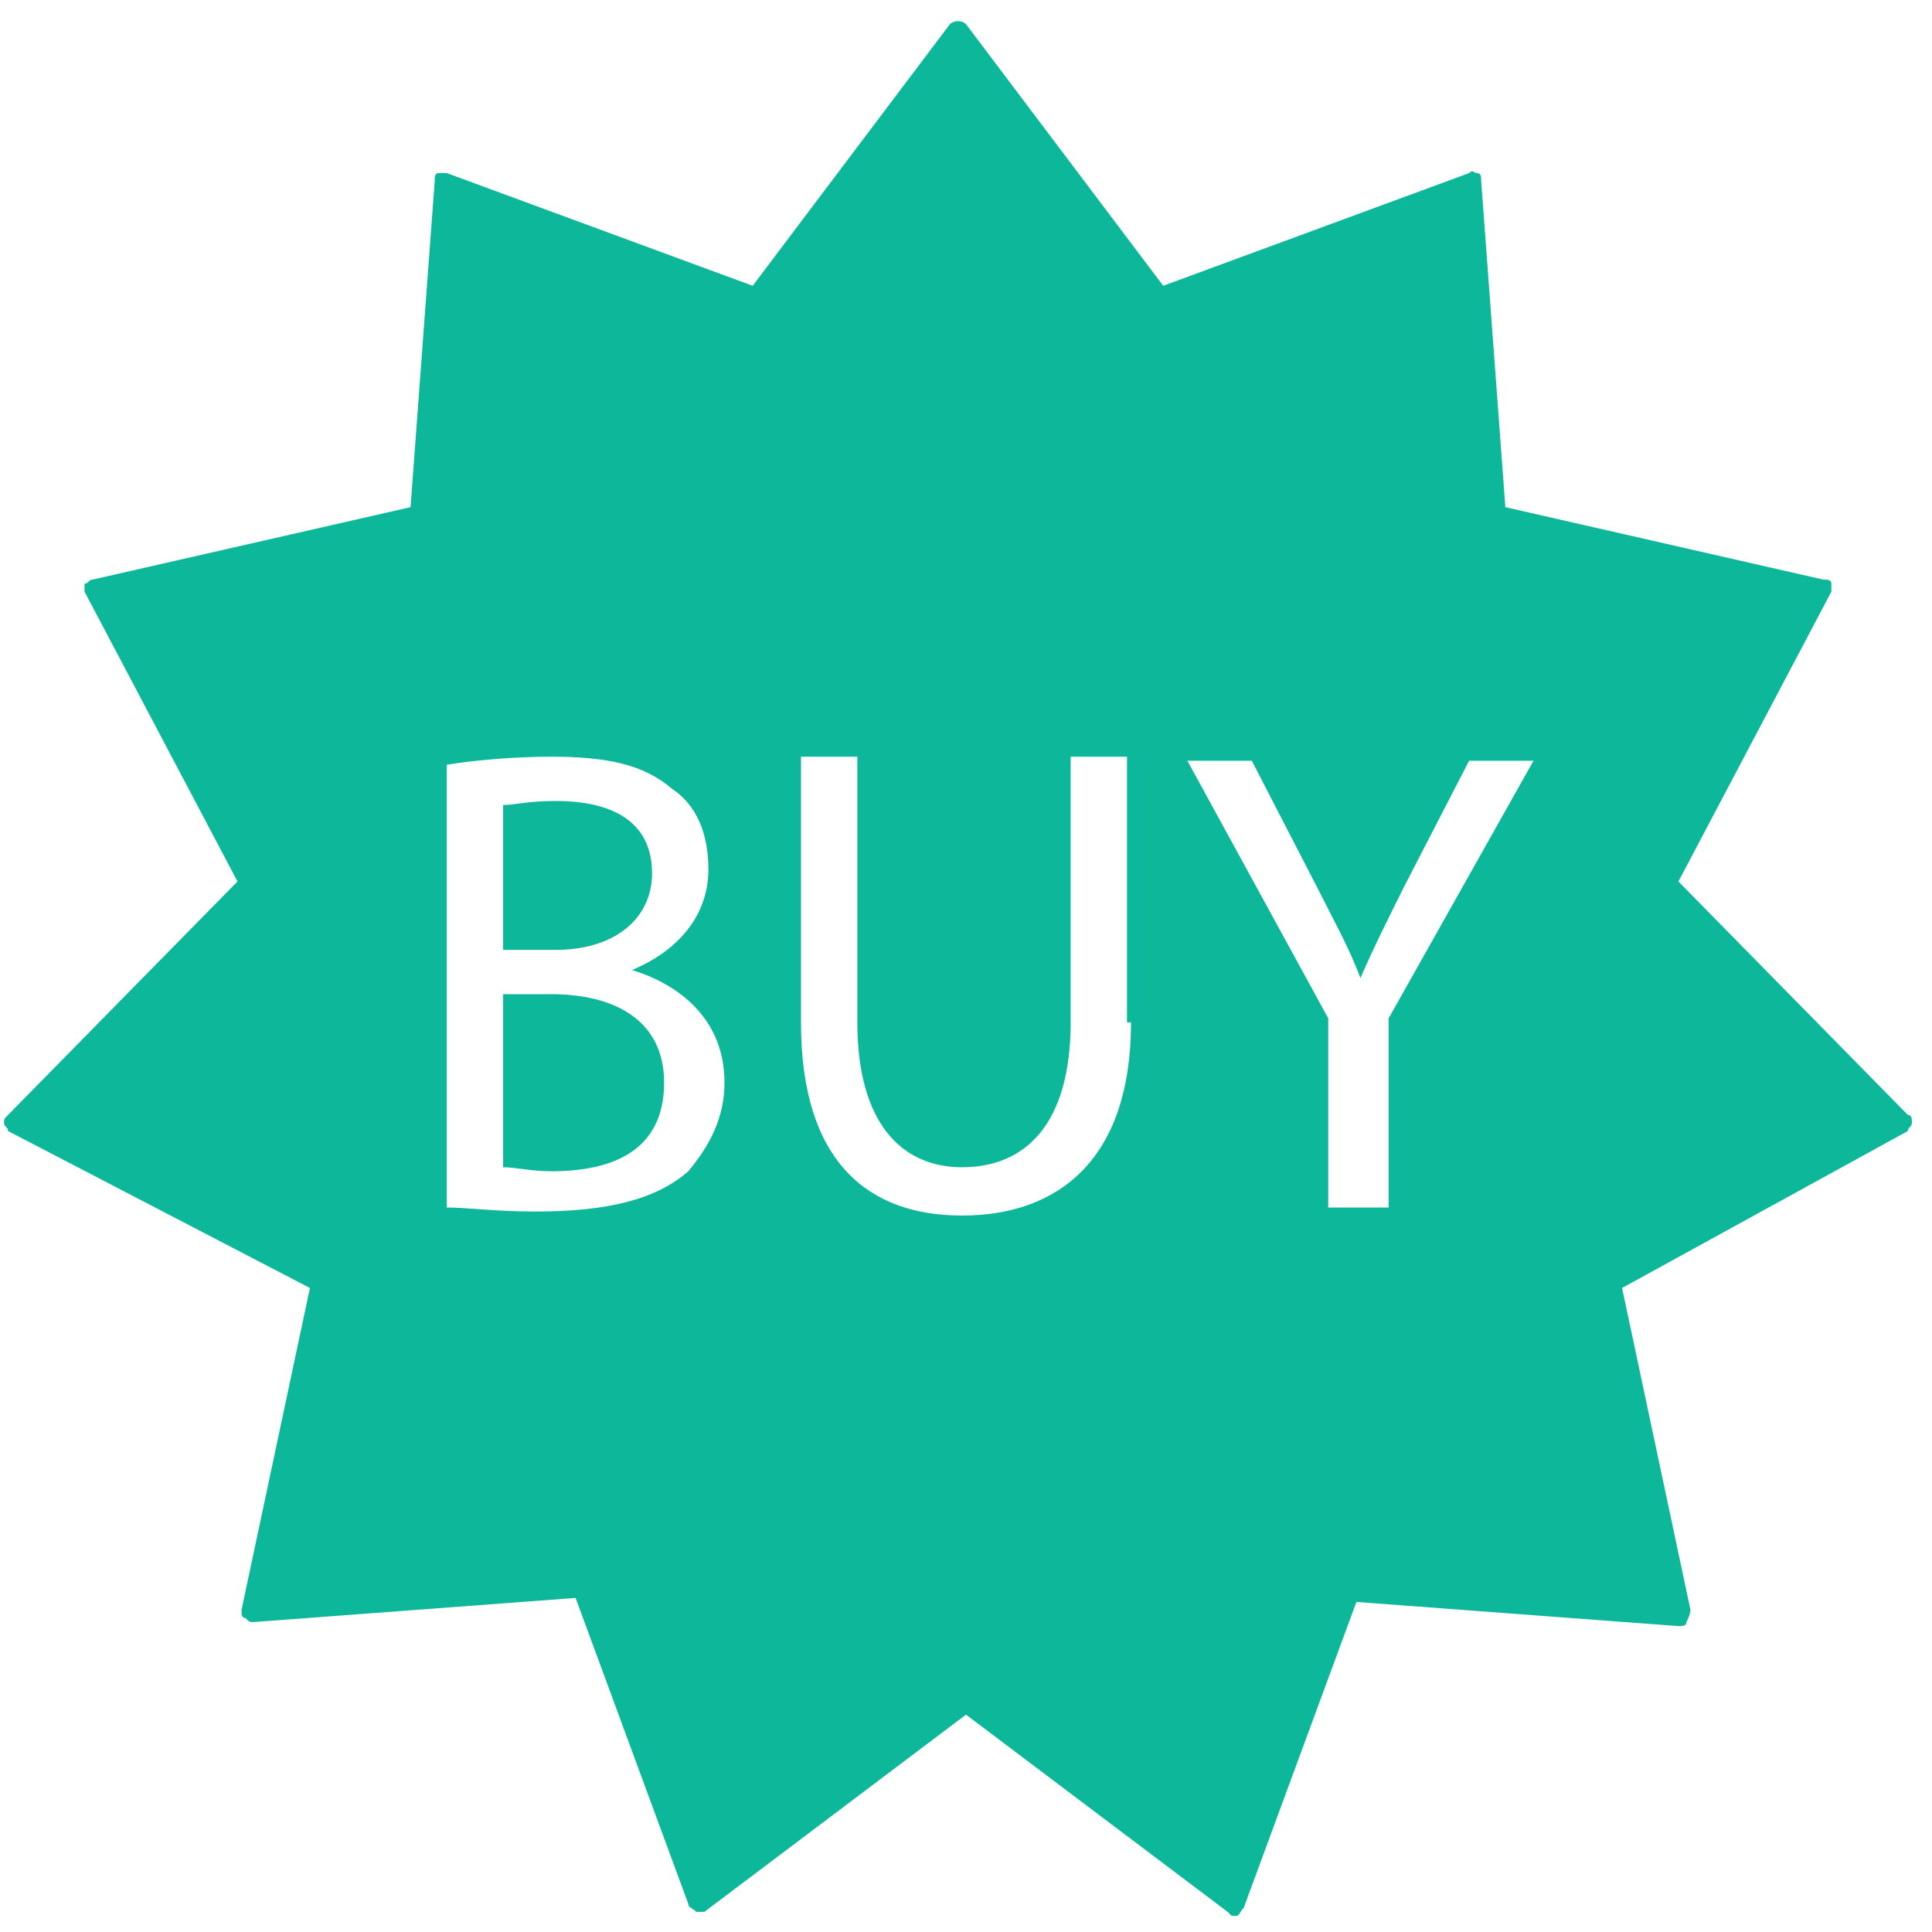 <?xml version="1.0" encoding="utf-8"?>
<!-- Generator: Adobe Illustrator 18.0.0, SVG Export Plug-In . SVG Version: 6.00 Build 0)  -->
<!DOCTYPE svg PUBLIC "-//W3C//DTD SVG 1.1//EN" "http://www.w3.org/Graphics/SVG/1.1/DTD/svg11.dtd">
<svg version="1.1" id="Layer_1" xmlns="http://www.w3.org/2000/svg" xmlns:xlink="http://www.w3.org/1999/xlink" x="0px" y="0px"
	 viewBox="0 0 48 48" enable-background="new 0 0 48 48" xml:space="preserve">
<g>
	<path fill="#0DB89A" d="M16.2,21.7c0-1.3-1-1.8-2.4-1.8c-0.7,0-1,0.1-1.3,0.1v3.6h1.3C15.3,23.6,16.2,22.8,16.2,21.7z"/>
	<path fill="#0DB89A" d="M13.7,24.7h-1.2v4.3c0.3,0,0.7,0.1,1.2,0.1c1.5,0,2.8-0.5,2.8-2.2C16.5,25.3,15.2,24.7,13.7,24.7z"/>
	<path fill="#0DB89A" d="M47.5,27.9c0-0.1,0-0.2-0.1-0.2l-5.7-5.8l3.8-7.2c0-0.1,0-0.2,0-0.2c0-0.1-0.1-0.1-0.2-0.1l-7.9-1.8
		l-0.6-8.1c0-0.1,0-0.2-0.1-0.2c-0.1,0-0.1-0.1-0.2,0l-7.6,2.8l-4.9-6.5c-0.1-0.1-0.3-0.1-0.4,0l-4.9,6.5l-7.6-2.8
		c-0.1,0-0.2,0-0.2,0c-0.1,0-0.1,0.1-0.1,0.2l-0.6,8.1l-7.9,1.8c-0.1,0-0.1,0.1-0.2,0.1c0,0.1,0,0.2,0,0.2l3.8,7.2l-5.7,5.8
		c-0.1,0.1-0.1,0.1-0.1,0.2c0,0.1,0.1,0.1,0.1,0.2L7.7,32L6,40c0,0.1,0,0.2,0.1,0.2c0.1,0.1,0.1,0.1,0.2,0.1l8-0.6l2.8,7.6
		c0,0.1,0.1,0.1,0.2,0.2c0.1,0,0.2,0,0.2,0l6.5-4.9l6.5,4.9c0,0,0.1,0.1,0.1,0.1c0,0,0,0,0.1,0c0.1,0,0.1-0.1,0.2-0.2l2.8-7.6l8,0.6
		c0.1,0,0.2,0,0.2-0.1C42,40.1,42,40,42,40l-1.7-8l7.1-3.9C47.4,28,47.5,28,47.5,27.9z M17.1,29.1c-0.8,0.7-2,1-3.8,1
		c-1,0-1.7-0.1-2.2-0.1V19c0.6-0.1,1.6-0.2,2.6-0.2c1.4,0,2.3,0.2,3,0.8c0.6,0.4,0.9,1.1,0.9,2c0,1.1-0.7,2-1.9,2.5v0
		c1,0.3,2.3,1.1,2.3,2.8C18,27.8,17.6,28.5,17.1,29.1z M28.1,25.4c0,3.4-1.8,4.8-4.2,4.8c-2.3,0-4-1.3-4-4.8v-6.6h1.4v6.6
		c0,2.5,1.1,3.6,2.6,3.6c1.6,0,2.7-1.1,2.7-3.6v-6.6h1.4V25.4z M34.5,25.3V30H33v-4.7l-3.5-6.4h1.6l1.6,3.1c0.4,0.8,0.8,1.5,1.1,2.3
		h0c0.3-0.7,0.7-1.5,1.1-2.3l1.6-3.1h1.6L34.5,25.3z"/>
</g>
</svg>
